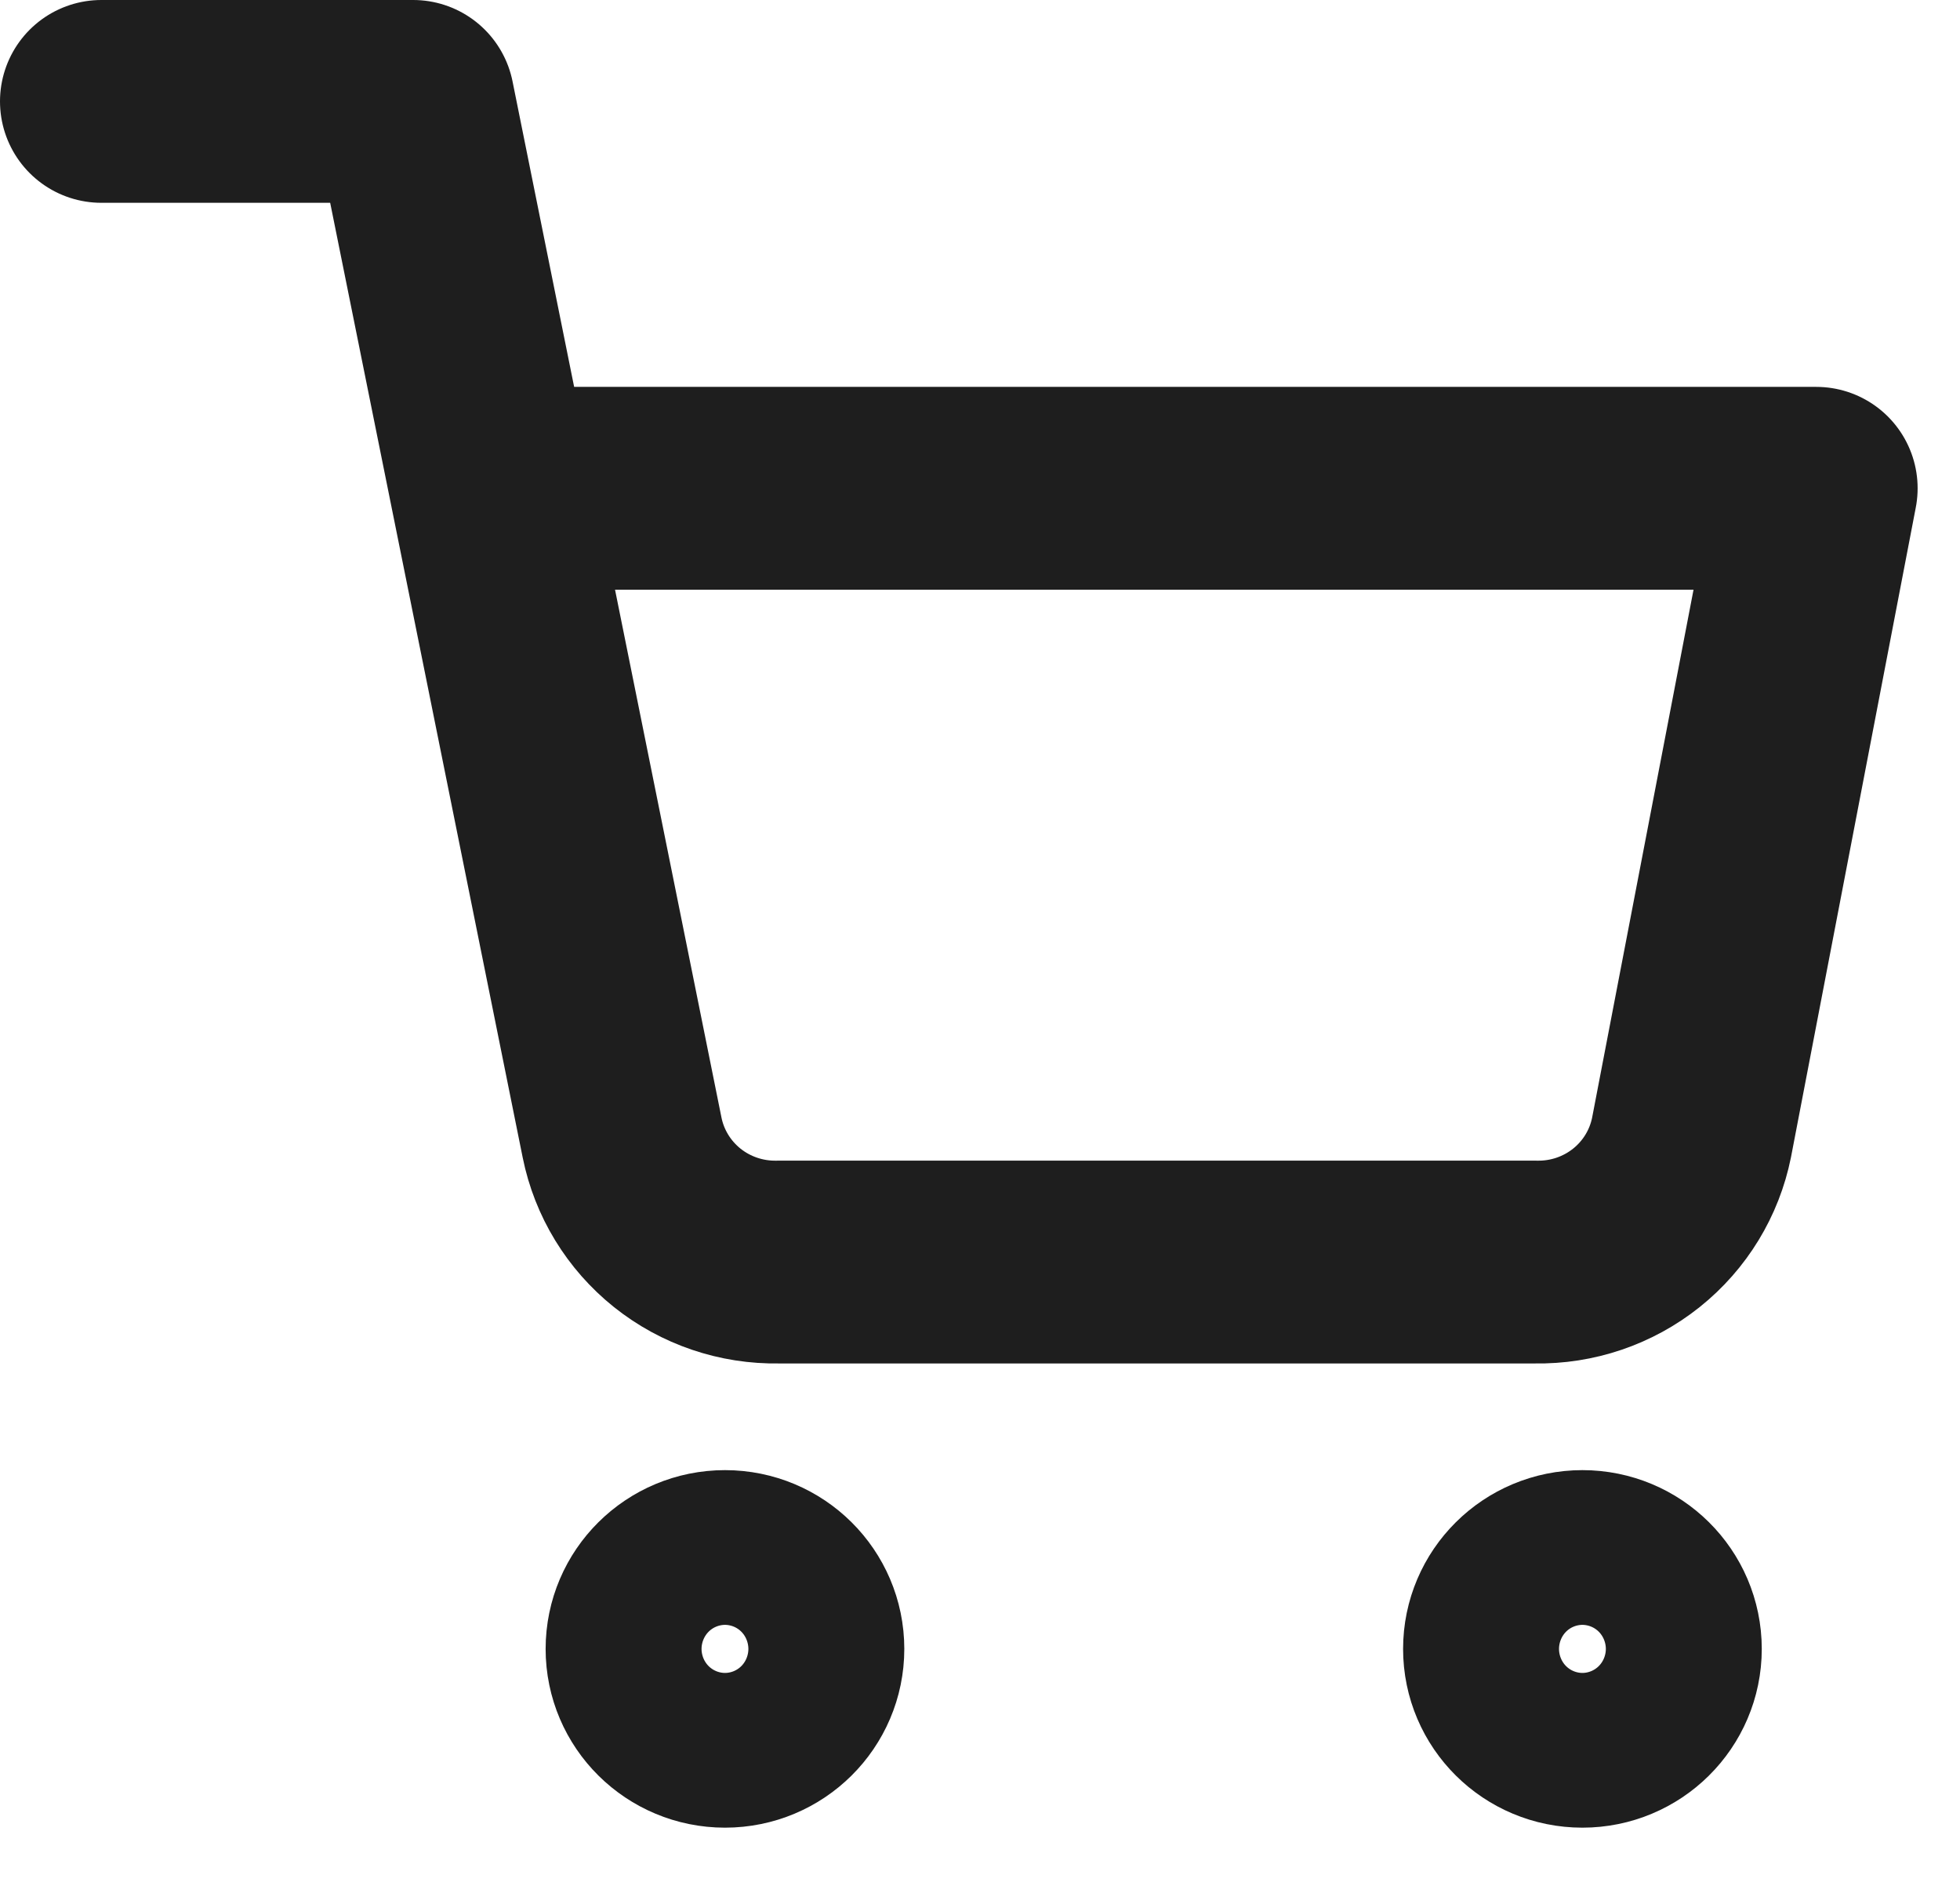 <svg width="29" height="28" viewBox="0 0 29 28" fill="none" xmlns="http://www.w3.org/2000/svg">
<path d="M1.5 1.5H6.113L9.204 16.826C9.31 17.353 9.599 17.826 10.02 18.163C10.442 18.5 10.97 18.679 11.511 18.669H22.721C23.263 18.679 23.79 18.5 24.212 18.163C24.634 17.826 24.922 17.353 25.028 16.826L26.873 7.223H7.267M11.88 24.392C11.88 25.024 11.364 25.536 10.727 25.536C10.09 25.536 9.573 25.024 9.573 24.392C9.573 23.759 10.09 23.247 10.727 23.247C11.364 23.247 11.88 23.759 11.88 24.392ZM24.567 24.392C24.567 25.024 24.05 25.536 23.413 25.536C22.776 25.536 22.26 25.024 22.26 24.392C22.26 23.759 22.776 23.247 23.413 23.247C24.05 23.247 24.567 23.759 24.567 24.392Z" stroke="#1E1E1E" stroke-width="3" stroke-linecap="round" stroke-linejoin="round"/>
</svg>

